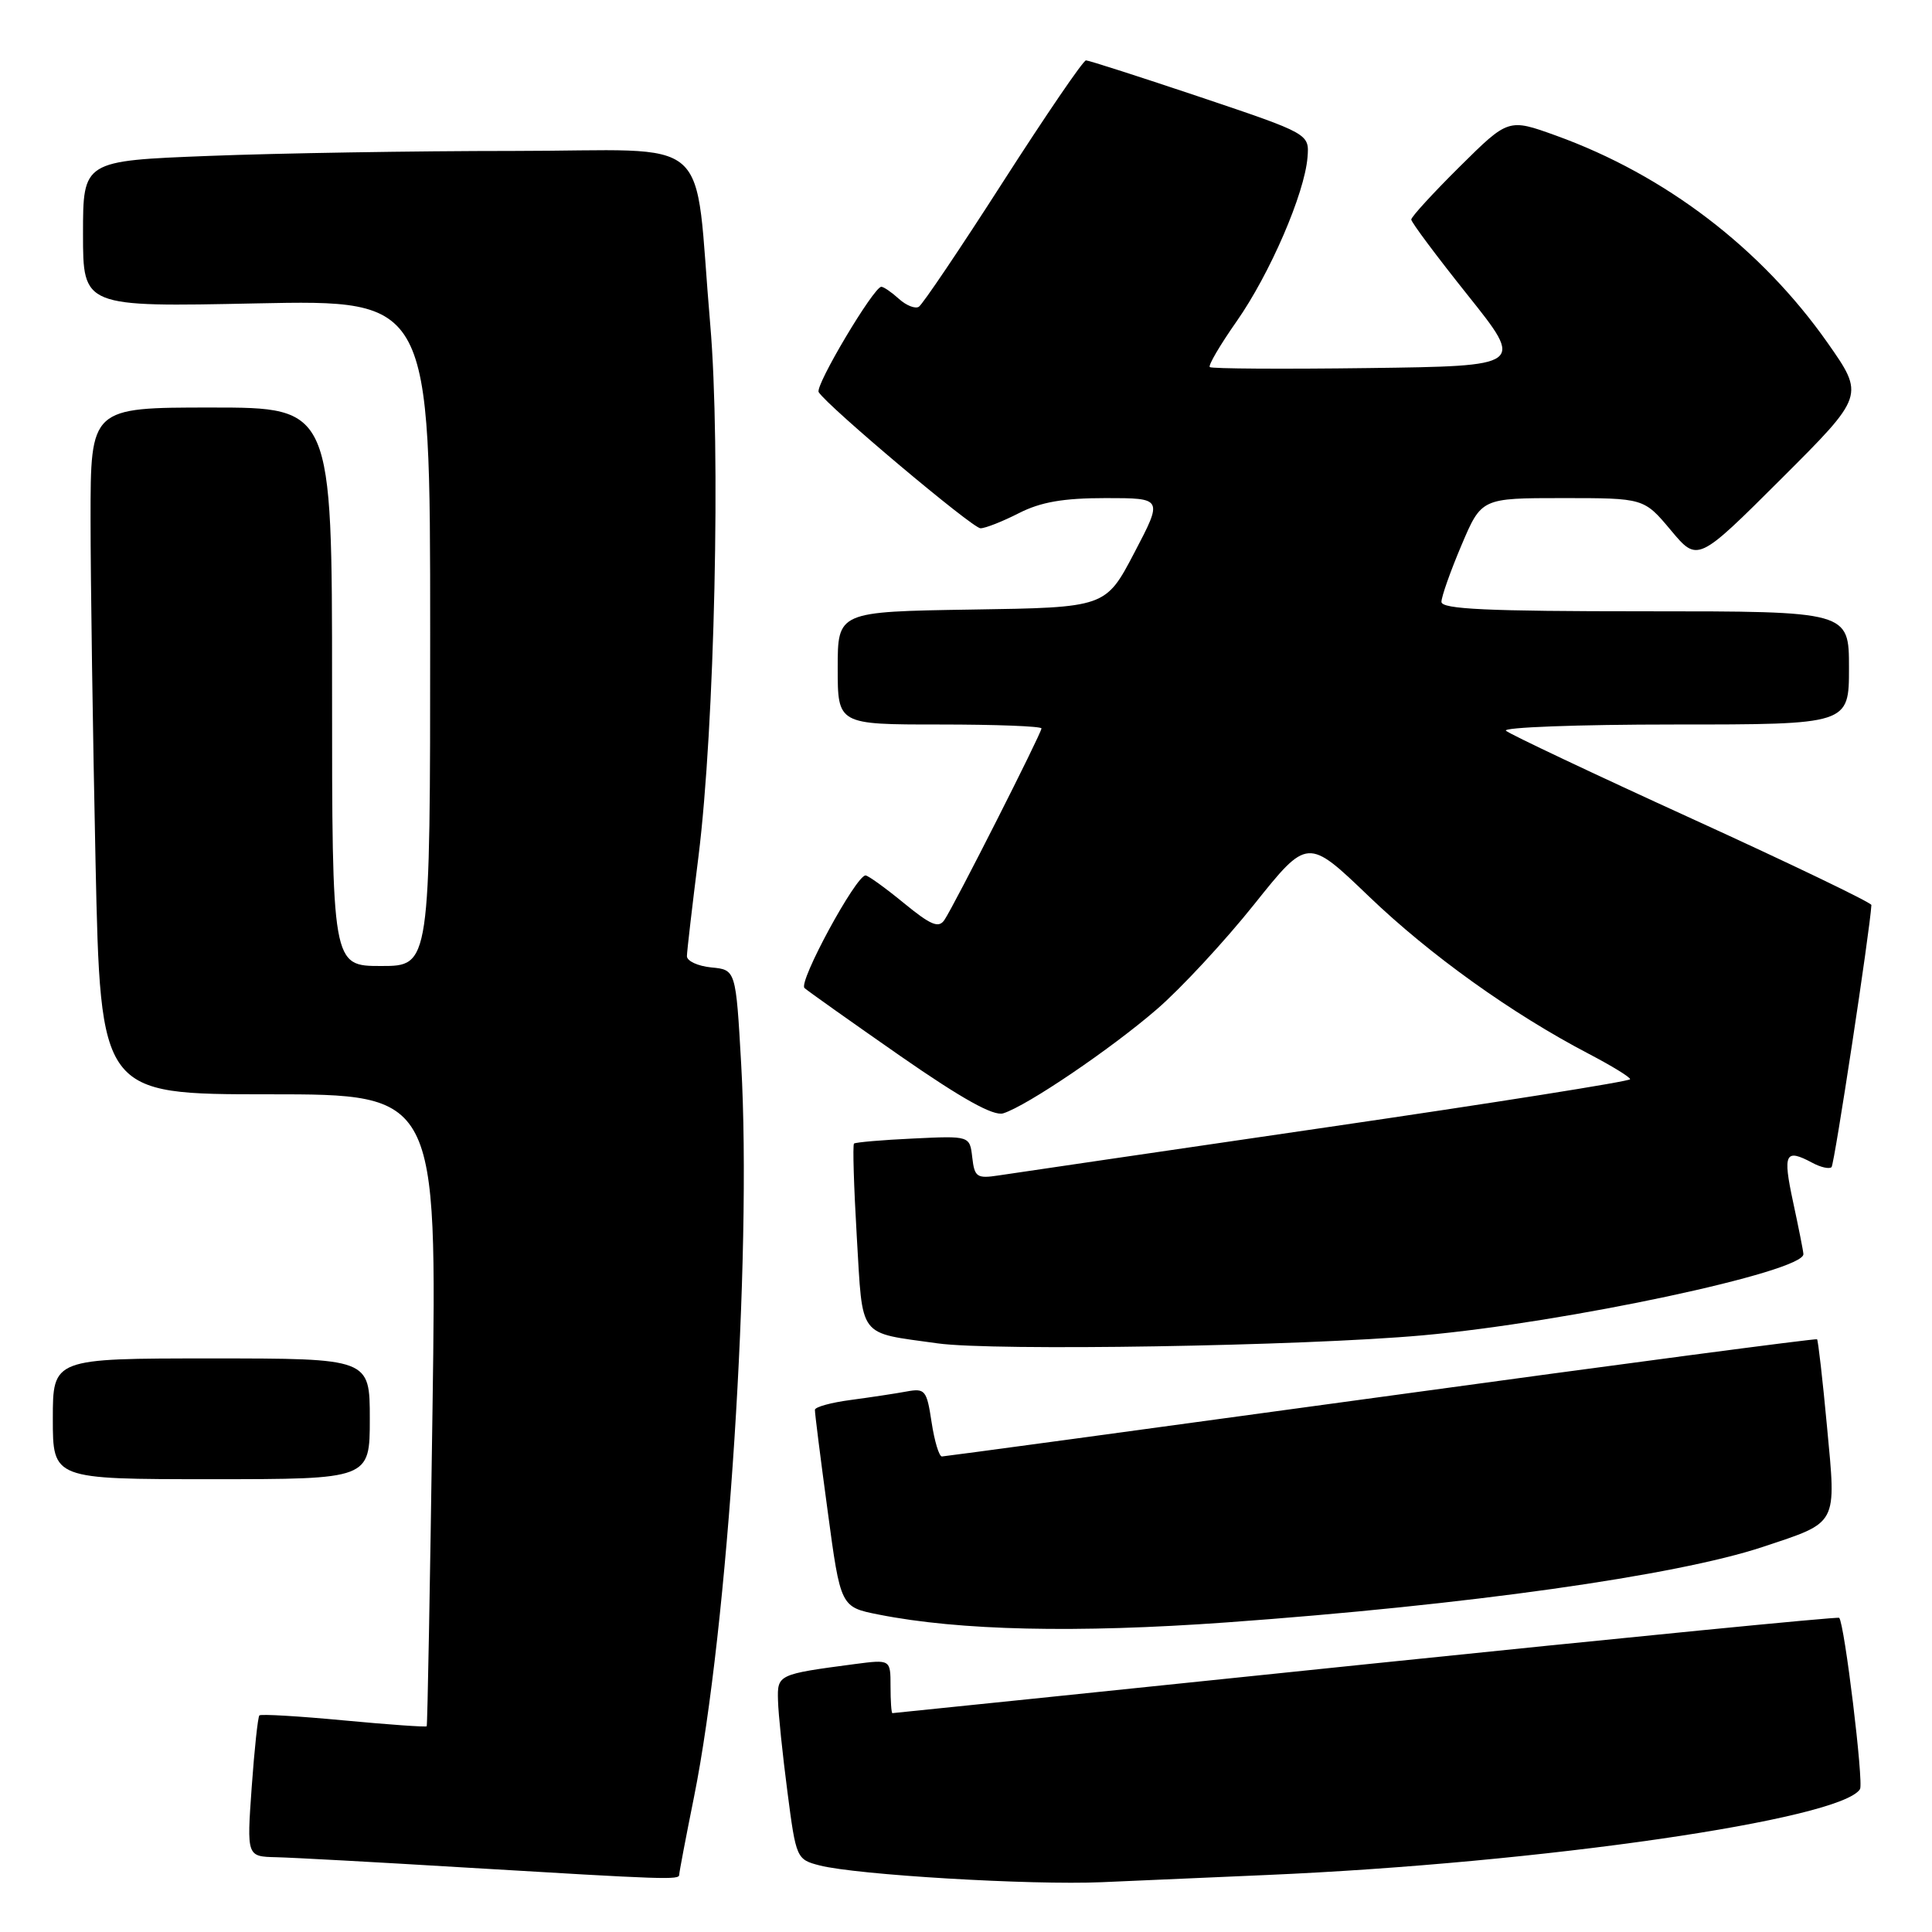 <?xml version="1.0" encoding="UTF-8" standalone="no"?>
<!DOCTYPE svg PUBLIC "-//W3C//DTD SVG 1.1//EN" "http://www.w3.org/Graphics/SVG/1.1/DTD/svg11.dtd" >
<svg xmlns="http://www.w3.org/2000/svg" xmlns:xlink="http://www.w3.org/1999/xlink" version="1.1" viewBox="0 0 256 256">
 <g >
 <path fill="currentColor"
d=" M 168.00 248.44 C 204.21 246.87 243.97 241.10 246.46 237.07 C 246.97 236.24 244.40 215.07 243.70 214.37 C 243.54 214.20 215.30 216.98 180.95 220.53 C 146.60 224.09 118.39 227.00 118.25 227.00 C 118.11 227.00 118.00 225.40 118.00 223.44 C 118.00 219.88 118.00 219.88 113.25 220.50 C 103.06 221.85 102.99 221.88 103.09 225.33 C 103.13 227.07 103.70 232.52 104.34 237.44 C 105.48 246.25 105.55 246.39 108.61 247.18 C 113.46 248.43 136.58 249.81 146.00 249.40 C 150.68 249.20 160.57 248.77 168.00 248.44 Z  M 90.00 248.41 C 90.00 248.08 90.88 243.47 91.95 238.16 C 96.47 215.71 99.65 166.43 98.21 141.00 C 97.50 128.50 97.50 128.50 94.25 128.19 C 92.46 128.01 91.01 127.34 91.02 126.69 C 91.03 126.03 91.72 120.10 92.55 113.50 C 94.70 96.29 95.52 59.35 94.11 43.00 C 91.87 17.09 95.17 20.00 68.03 20.00 C 54.99 20.00 36.82 20.30 27.66 20.66 C 11.00 21.31 11.00 21.31 11.00 31.00 C 11.00 40.68 11.00 40.68 34.00 40.20 C 57.00 39.73 57.00 39.73 57.00 83.86 C 57.00 128.00 57.00 128.00 50.50 128.00 C 44.00 128.00 44.00 128.00 44.00 91.00 C 44.00 54.00 44.00 54.00 28.00 54.00 C 12.00 54.00 12.00 54.00 12.00 68.75 C 12.00 76.86 12.30 97.34 12.66 114.25 C 13.32 145.00 13.32 145.00 35.61 145.00 C 57.90 145.00 57.90 145.00 57.31 186.75 C 56.99 209.71 56.64 228.61 56.54 228.74 C 56.44 228.87 51.49 228.52 45.54 227.96 C 39.60 227.40 34.57 227.10 34.37 227.30 C 34.17 227.50 33.71 231.79 33.35 236.83 C 32.70 246.00 32.70 246.00 36.60 246.09 C 38.75 246.14 49.95 246.75 61.50 247.45 C 88.44 249.06 90.00 249.12 90.00 248.41 Z  M 162.50 214.98 C 194.36 212.69 222.13 208.78 233.59 204.97 C 243.63 201.63 243.32 202.20 242.09 189.06 C 241.51 182.81 240.91 177.59 240.77 177.46 C 240.62 177.33 214.62 180.76 183.00 185.10 C 151.38 189.43 125.19 192.98 124.81 192.99 C 124.43 192.99 123.82 190.95 123.44 188.45 C 122.80 184.20 122.58 183.93 120.13 184.38 C 118.68 184.65 115.36 185.15 112.75 185.50 C 110.14 185.84 107.99 186.43 107.98 186.81 C 107.96 187.19 108.72 193.22 109.67 200.22 C 111.38 212.94 111.38 212.94 116.44 213.94 C 127.14 216.06 142.58 216.41 162.50 214.98 Z  M 49.00 188.00 C 49.00 180.00 49.00 180.00 28.00 180.00 C 7.00 180.00 7.00 180.00 7.00 188.00 C 7.00 196.00 7.00 196.00 28.00 196.00 C 49.00 196.00 49.00 196.00 49.00 188.00 Z  M 188.50 176.94 C 207.57 175.23 239.09 168.50 238.96 166.17 C 238.95 165.80 238.33 162.69 237.59 159.25 C 236.21 152.82 236.54 152.15 240.15 154.08 C 241.26 154.68 242.40 154.93 242.69 154.65 C 243.07 154.26 247.79 123.23 247.97 119.92 C 247.99 119.61 237.31 114.47 224.25 108.51 C 211.19 102.55 200.07 97.29 199.55 96.83 C 199.03 96.38 209.04 96.00 221.80 96.00 C 245.00 96.00 245.00 96.00 245.00 88.50 C 245.00 81.00 245.00 81.00 218.00 81.00 C 197.07 81.00 191.00 80.72 191.00 79.75 C 191.00 79.06 192.19 75.69 193.65 72.25 C 196.30 66.00 196.30 66.00 207.07 66.00 C 217.83 66.00 217.83 66.00 221.39 70.25 C 224.94 74.50 224.94 74.50 236.01 63.46 C 247.07 52.42 247.07 52.42 242.16 45.42 C 233.37 32.91 220.64 23.19 206.19 17.97 C 199.87 15.69 199.87 15.69 193.44 22.06 C 189.90 25.57 187.00 28.73 187.00 29.09 C 187.00 29.45 190.37 33.96 194.49 39.12 C 201.98 48.50 201.98 48.50 181.34 48.77 C 169.99 48.92 160.53 48.86 160.30 48.64 C 160.08 48.41 161.68 45.69 163.86 42.58 C 168.26 36.30 172.86 25.66 173.25 20.86 C 173.50 17.73 173.50 17.73 159.03 12.86 C 151.07 10.19 144.26 8.00 143.90 8.00 C 143.53 8.00 138.60 15.23 132.93 24.06 C 127.27 32.89 122.23 40.36 121.75 40.65 C 121.27 40.95 120.08 40.48 119.11 39.60 C 118.14 38.72 117.09 38.00 116.78 38.00 C 115.78 38.00 107.96 51.13 108.48 51.96 C 109.63 53.82 128.86 70.00 129.92 70.00 C 130.56 70.00 132.84 69.10 135.00 68.00 C 137.90 66.52 140.89 66.00 146.51 66.00 C 154.10 66.00 154.10 66.00 150.30 73.25 C 146.50 80.50 146.50 80.50 128.75 80.77 C 111.00 81.05 111.00 81.05 111.00 88.52 C 111.00 96.00 111.00 96.00 124.50 96.00 C 131.93 96.00 138.00 96.23 138.00 96.52 C 138.00 97.16 126.44 119.98 125.14 121.90 C 124.38 123.03 123.34 122.59 119.75 119.65 C 117.30 117.64 115.02 116.00 114.69 116.00 C 113.42 116.00 105.75 130.14 106.60 130.92 C 107.10 131.36 112.81 135.41 119.29 139.92 C 127.48 145.61 131.65 147.93 132.94 147.52 C 136.10 146.52 147.21 138.99 153.29 133.73 C 156.48 130.98 162.27 124.73 166.17 119.85 C 173.26 110.98 173.26 110.98 181.38 118.77 C 189.49 126.55 200.35 134.33 210.58 139.67 C 213.56 141.23 216.00 142.72 216.00 143.00 C 216.00 143.28 197.89 146.15 175.75 149.38 C 153.61 152.62 134.07 155.48 132.33 155.75 C 129.44 156.19 129.13 155.98 128.83 153.37 C 128.50 150.50 128.50 150.50 121.00 150.86 C 116.88 151.05 113.35 151.36 113.16 151.53 C 112.97 151.71 113.14 157.27 113.53 163.90 C 114.35 177.52 113.57 176.50 124.22 178.00 C 131.58 179.04 172.63 178.37 188.50 176.94 Z "/>
</g>
</svg>